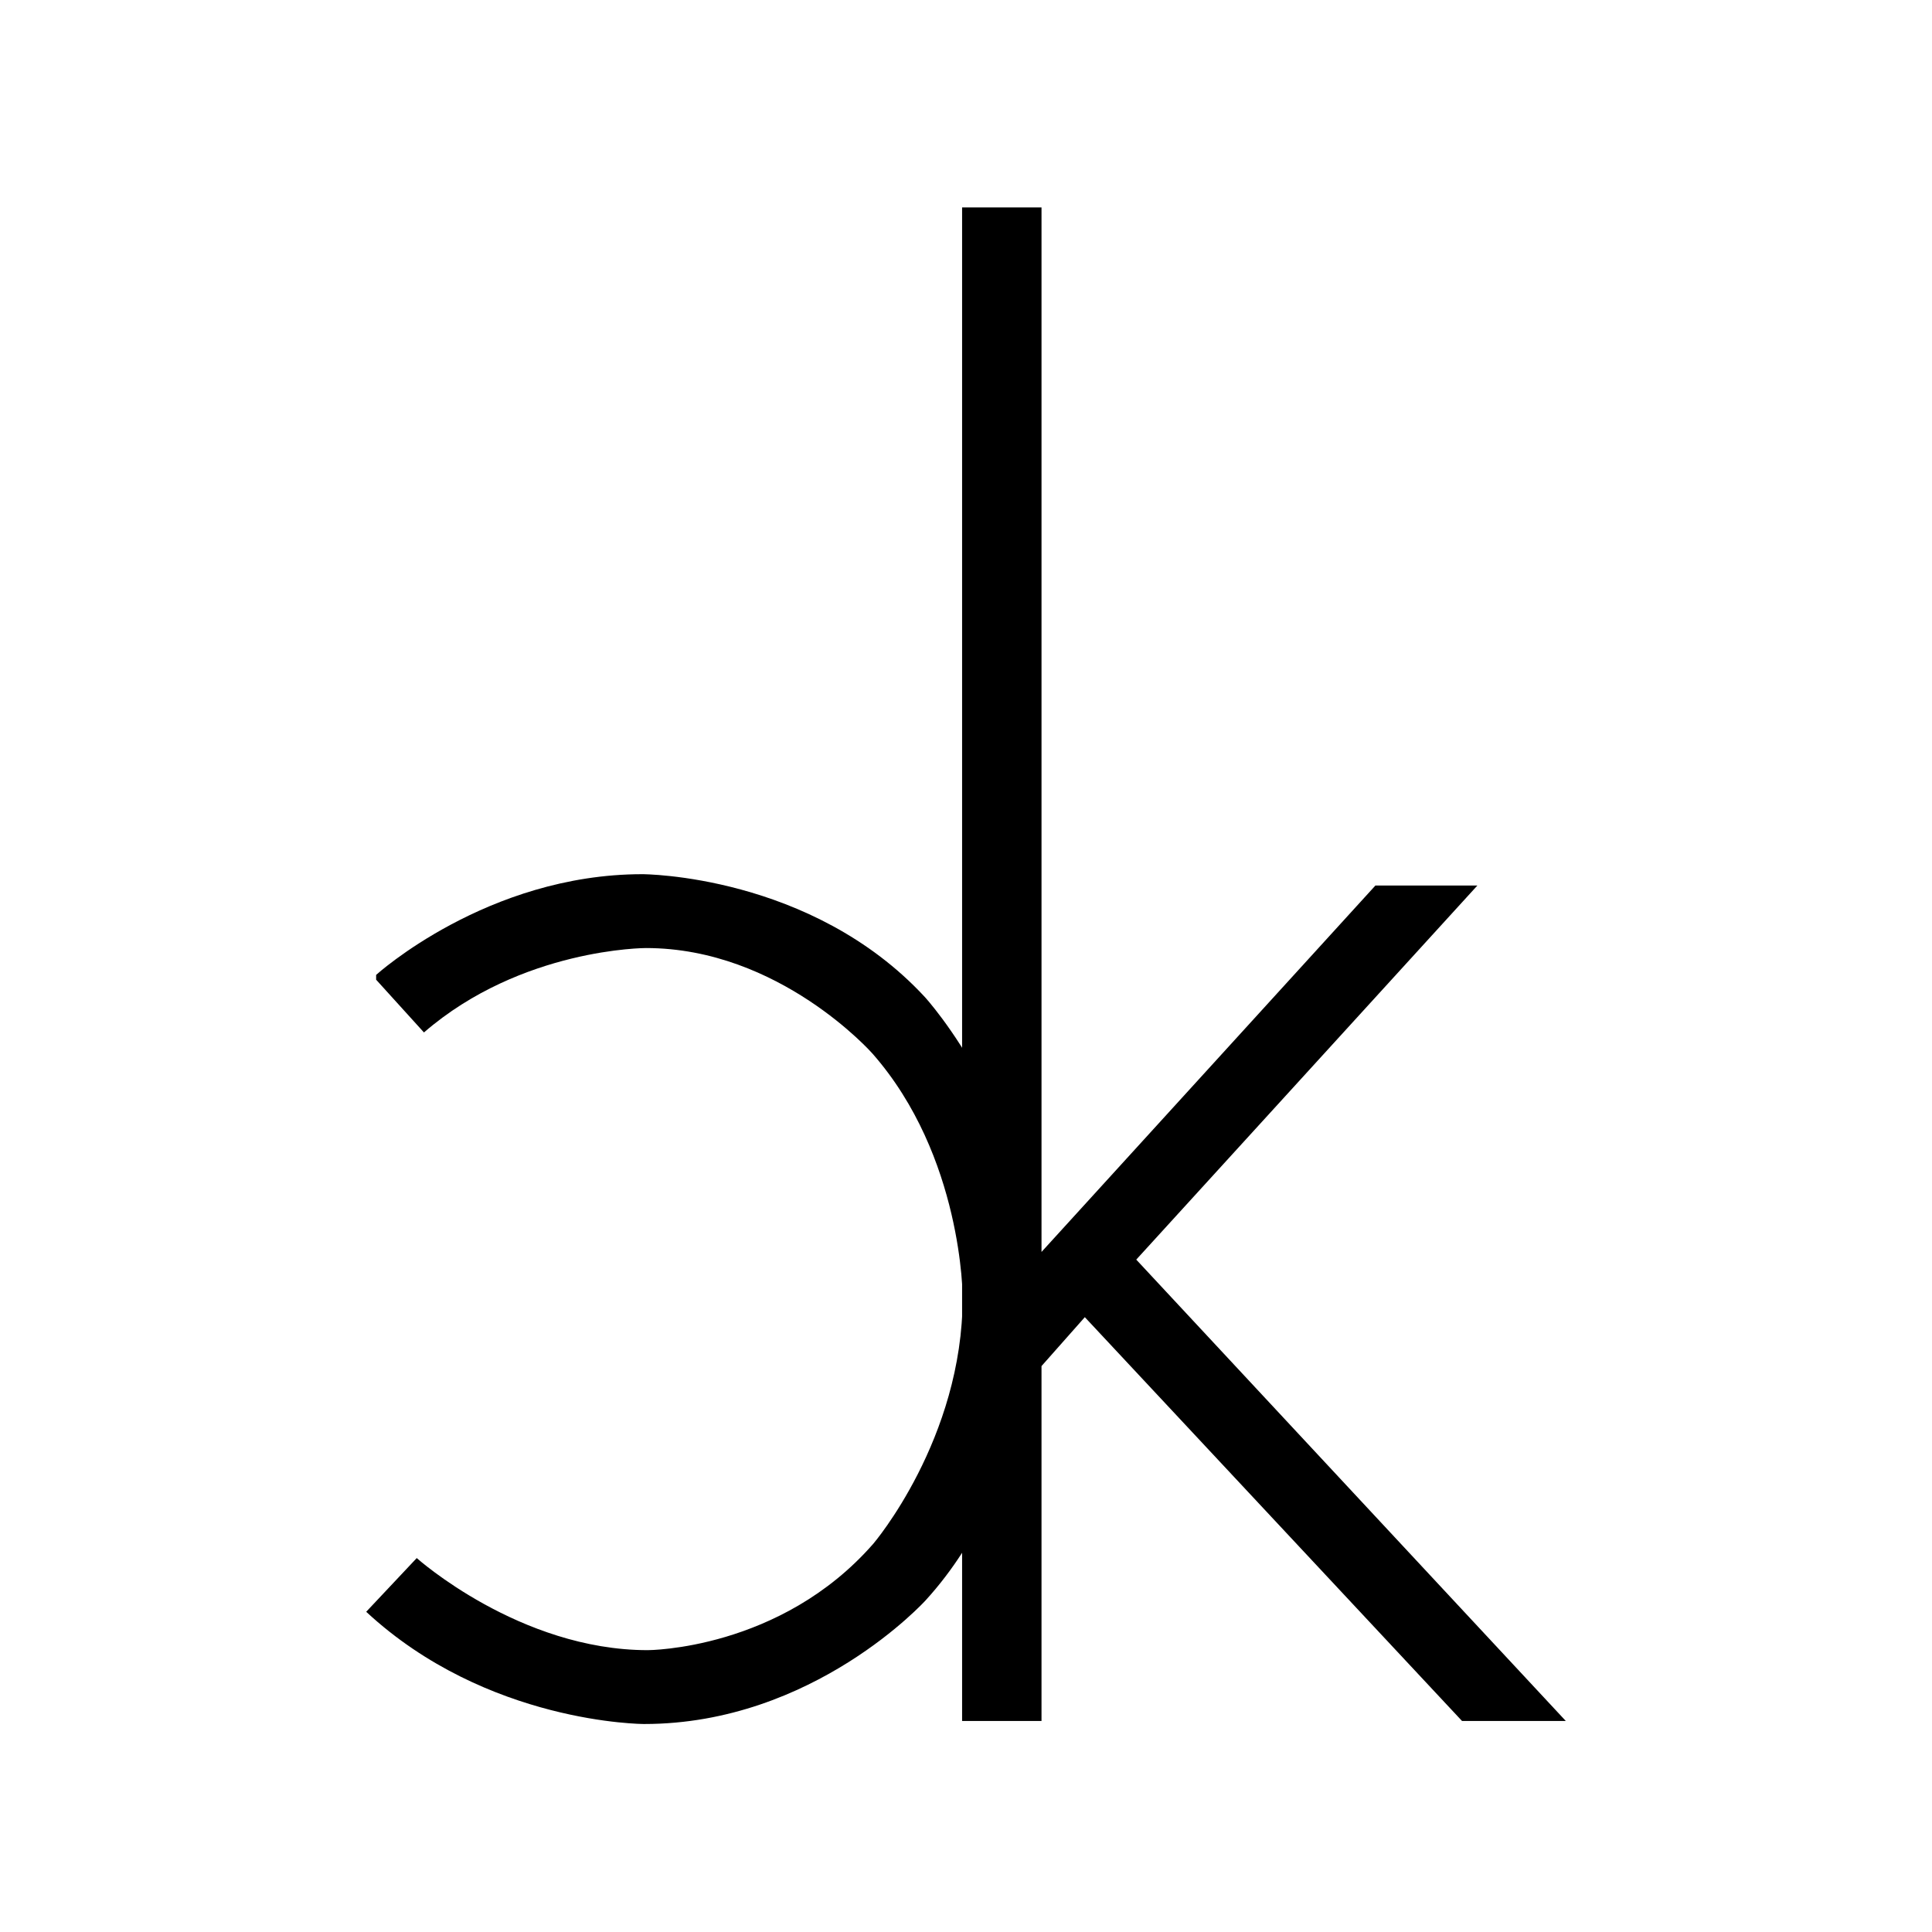 <?xml version="1.0" encoding="UTF-8" standalone="no"?>
<!-- Created with Inkscape (http://www.inkscape.org/) by Marsupilami -->

<svg
   xmlns:dc="http://purl.org/dc/elements/1.1/"
   xmlns:cc="http://creativecommons.org/ns#"
   xmlns:rdf="http://www.w3.org/1999/02/22-rdf-syntax-ns#"
   xmlns:svg="http://www.w3.org/2000/svg"
   xmlns="http://www.w3.org/2000/svg"
   xmlns:sodipodi="http://sodipodi.sourceforge.net/DTD/sodipodi-0.dtd"
   xmlns:inkscape="http://www.inkscape.org/namespaces/inkscape"
   version="1.0"
   width="100cm"
   height="100cm"
   viewBox="-57.112 -57.112 11607.639 11611.366"
   id="svg3397"
   inkscape:version="0.91 r13725"
   sodipodi:docname="kandc-logo.svg"
   inkscape:export-filename="/home/kiriakos/Devel/kindstudios/kandc-lib-web/images/kandc-logo.svg.png"
   inkscape:export-xdpi="299.99939"
   inkscape:export-ydpi="299.99939">
  <sodipodi:namedview
     pagecolor="#ffffff"
     bordercolor="#666666"
     borderopacity="1"
     objecttolerance="10"
     gridtolerance="10"
     guidetolerance="10"
     inkscape:pageopacity="0"
     inkscape:pageshadow="2"
     inkscape:window-width="1920"
     inkscape:window-height="1136"
     id="namedview19"
     showgrid="false"
     units="m"
     showguides="true"
     inkscape:guide-bbox="true"
     inkscape:snap-bbox="true"
     inkscape:bbox-paths="true"
     inkscape:bbox-nodes="true"
     inkscape:zoom="0.15364583"
     inkscape:cx="1346.4471"
     inkscape:cy="2327.6142"
     inkscape:window-x="1360"
     inkscape:window-y="27"
     inkscape:window-maximized="1"
     inkscape:current-layer="svg3397" />
  <defs
     id="defs3399" />
  <path
     d="m 5723.251,1189.466 0,9096.523 477.257,0 0,-2132.898 260.322,-293.994 2266.972,2426.892 623.688,0 -2581.528,-2772.768 2050.037,-2248.19 -612.842,0 -2006.65,2202.073 0,-6277.638 -477.257,0"
     id="path2567"
     style="fill:#000000;stroke:none;stroke-width:1;stroke-linecap:round;stroke-linejoin:round;stroke-miterlimit:4;stroke-opacity:1"
     inkscape:connector-curvature="0" />
  <path
     d="m 5498.994,5934.642 c 0,0 677.925,737.867 677.925,1804.317 0,0 0,1083.743 -672.502,1821.61 0,0 -672.499,743.635 -1692.094,743.635 0,0 -943.668,0 -1670.4,-674.46 l 303.709,-322.817 c 0,0 618.265,553.401 1388.385,553.401 0,0 797.236,0 1355.844,-639.869 0,0 536.915,-628.34 536.915,-1481.5 0,0 0,-847.395 -542.339,-1464.206 0,0 -558.608,-634.105 -1361.268,-634.105 0,0 -748.426,0 -1334.151,507.284 l -287.439,-317.053 0,-28.823 c 0,0 667.075,-605.282 1599.896,-605.282 0,0 1014.172,0 1697.517,737.867"
     id="path2599"
     style="fill:#000000;stroke:none;stroke-width:1;stroke-linecap:round;stroke-linejoin:round;stroke-miterlimit:4;stroke-opacity:1"
     inkscape:connector-curvature="0" />
</svg>
<!-- version: 20090314, original size: 1903.75 2402.5, border: 3% -->

